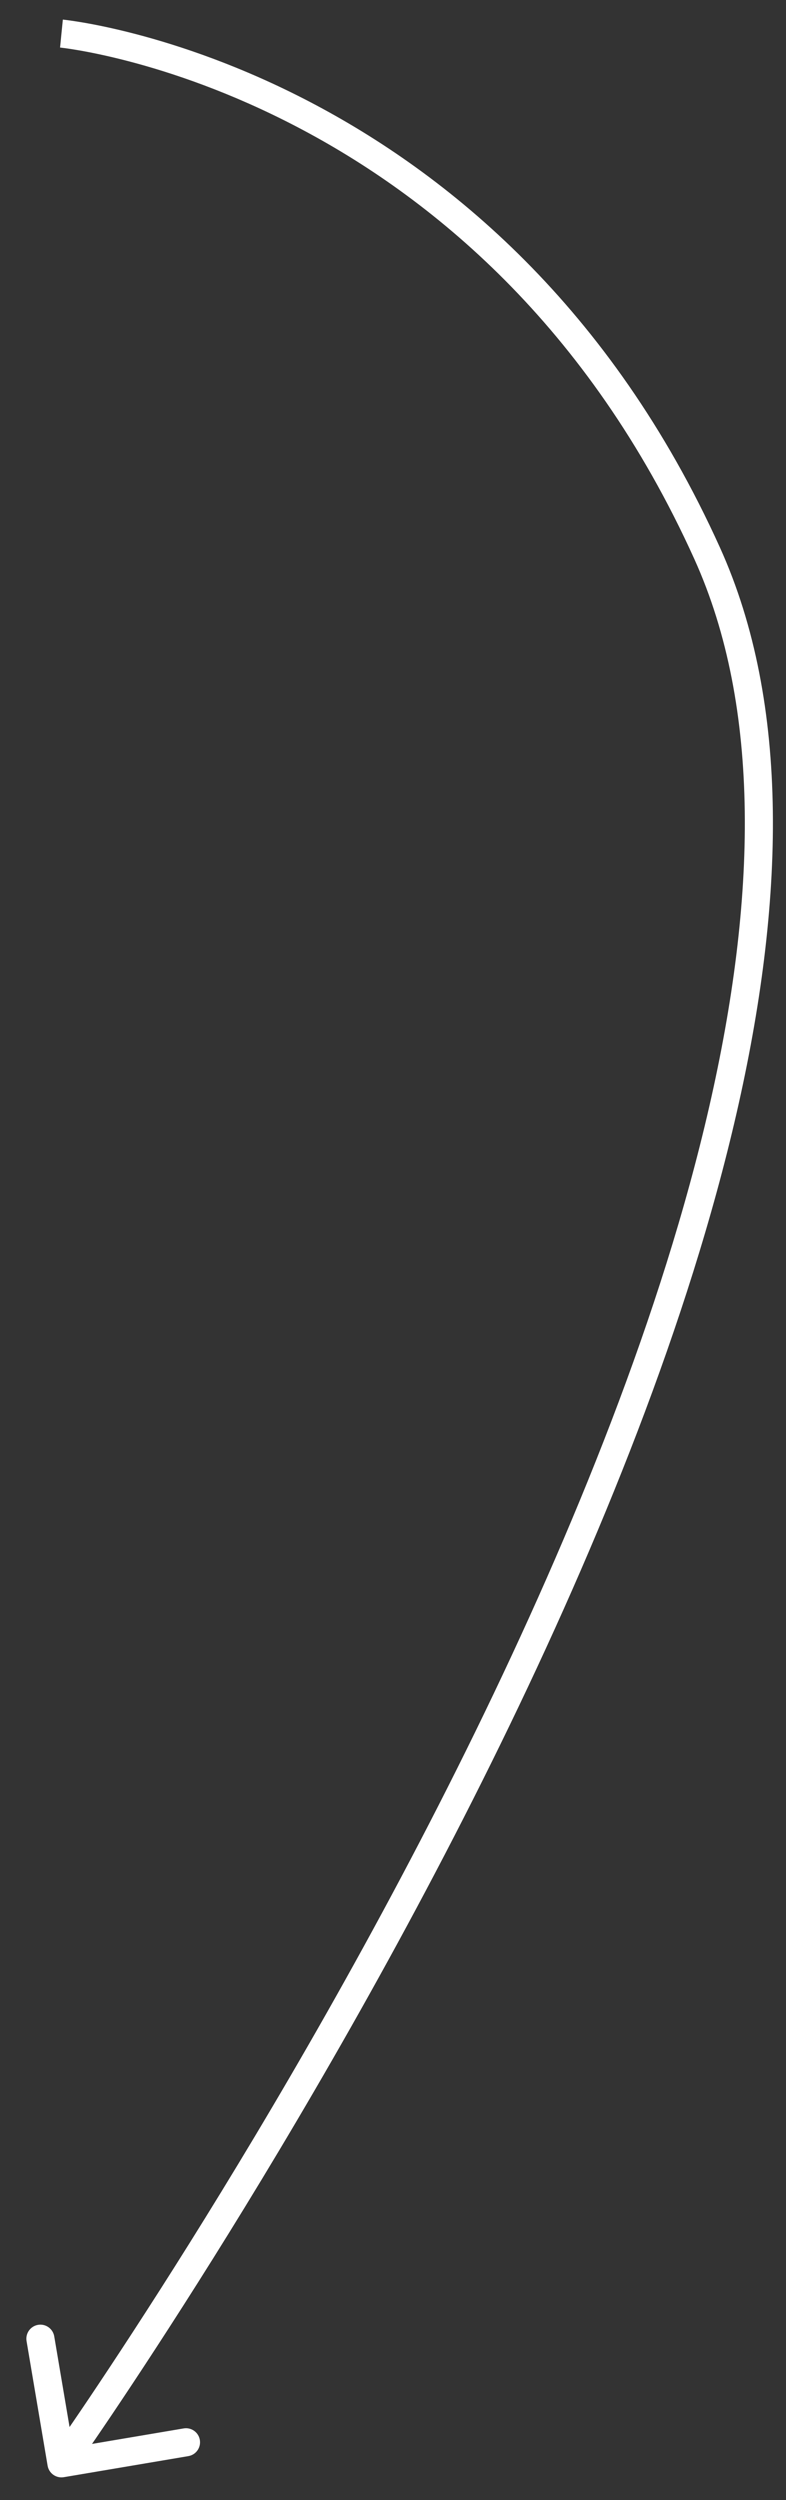<svg width="28" height="89" viewBox="0 0 28 89" fill="none" xmlns="http://www.w3.org/2000/svg">
<rect x="0" y="0" width="28" height="89" fill="#333333" stroke="none"/>
<path d="M25.19 19.693L24.734 19.899L25.19 19.693ZM1.696 87.774C1.742 88.046 2 88.229 2.273 88.183L6.71 87.433C6.982 87.387 7.165 87.129 7.119 86.857C7.073 86.585 6.815 86.401 6.543 86.447L2.599 87.114L1.932 83.17C1.886 82.898 1.628 82.714 1.356 82.76C1.084 82.806 0.9 83.064 0.946 83.337L1.696 87.774ZM2.189 1.195C2.141 1.693 2.14 1.693 2.14 1.693C2.14 1.693 2.14 1.693 2.14 1.693C2.14 1.693 2.141 1.693 2.141 1.693C2.142 1.693 2.145 1.693 2.148 1.694C2.154 1.694 2.163 1.695 2.176 1.697C2.203 1.7 2.243 1.705 2.297 1.712C2.405 1.726 2.567 1.75 2.778 1.786C3.199 1.858 3.812 1.98 4.575 2.179C6.1 2.577 8.218 3.283 10.573 4.513C15.279 6.969 20.941 11.517 24.734 19.899L25.645 19.487C21.746 10.87 15.907 6.169 11.036 3.626C8.603 2.356 6.413 1.625 4.828 1.211C4.035 1.004 3.393 0.876 2.946 0.8C2.723 0.762 2.549 0.737 2.429 0.721C2.369 0.713 2.322 0.707 2.29 0.703C2.274 0.702 2.262 0.7 2.253 0.699C2.249 0.699 2.245 0.698 2.243 0.698C2.242 0.698 2.24 0.698 2.24 0.698C2.239 0.698 2.239 0.698 2.239 0.698C2.238 0.698 2.238 0.698 2.189 1.195ZM24.734 19.899C27.131 25.196 26.951 32.038 25.266 39.394C23.584 46.737 20.418 54.518 16.936 61.639C13.455 68.757 9.665 75.199 6.745 79.863C5.285 82.194 4.043 84.08 3.167 85.383C2.729 86.034 2.382 86.539 2.145 86.881C2.026 87.052 1.935 87.183 1.874 87.27C1.843 87.313 1.82 87.346 1.805 87.368C1.797 87.379 1.791 87.387 1.787 87.393C1.785 87.395 1.784 87.397 1.783 87.399C1.783 87.4 1.782 87.4 1.782 87.4C1.782 87.401 1.782 87.401 2.189 87.69C2.597 87.98 2.597 87.98 2.597 87.979C2.598 87.979 2.598 87.978 2.599 87.978C2.6 87.976 2.601 87.974 2.603 87.971C2.607 87.965 2.613 87.957 2.621 87.945C2.637 87.923 2.661 87.889 2.692 87.844C2.755 87.755 2.847 87.624 2.967 87.451C3.206 87.105 3.556 86.596 3.997 85.941C4.878 84.631 6.126 82.736 7.593 80.394C10.525 75.711 14.333 69.237 17.834 62.078C21.334 54.922 24.534 47.065 26.241 39.617C27.944 32.182 28.176 25.079 25.645 19.487L24.734 19.899Z" fill="white"/>
</svg>
